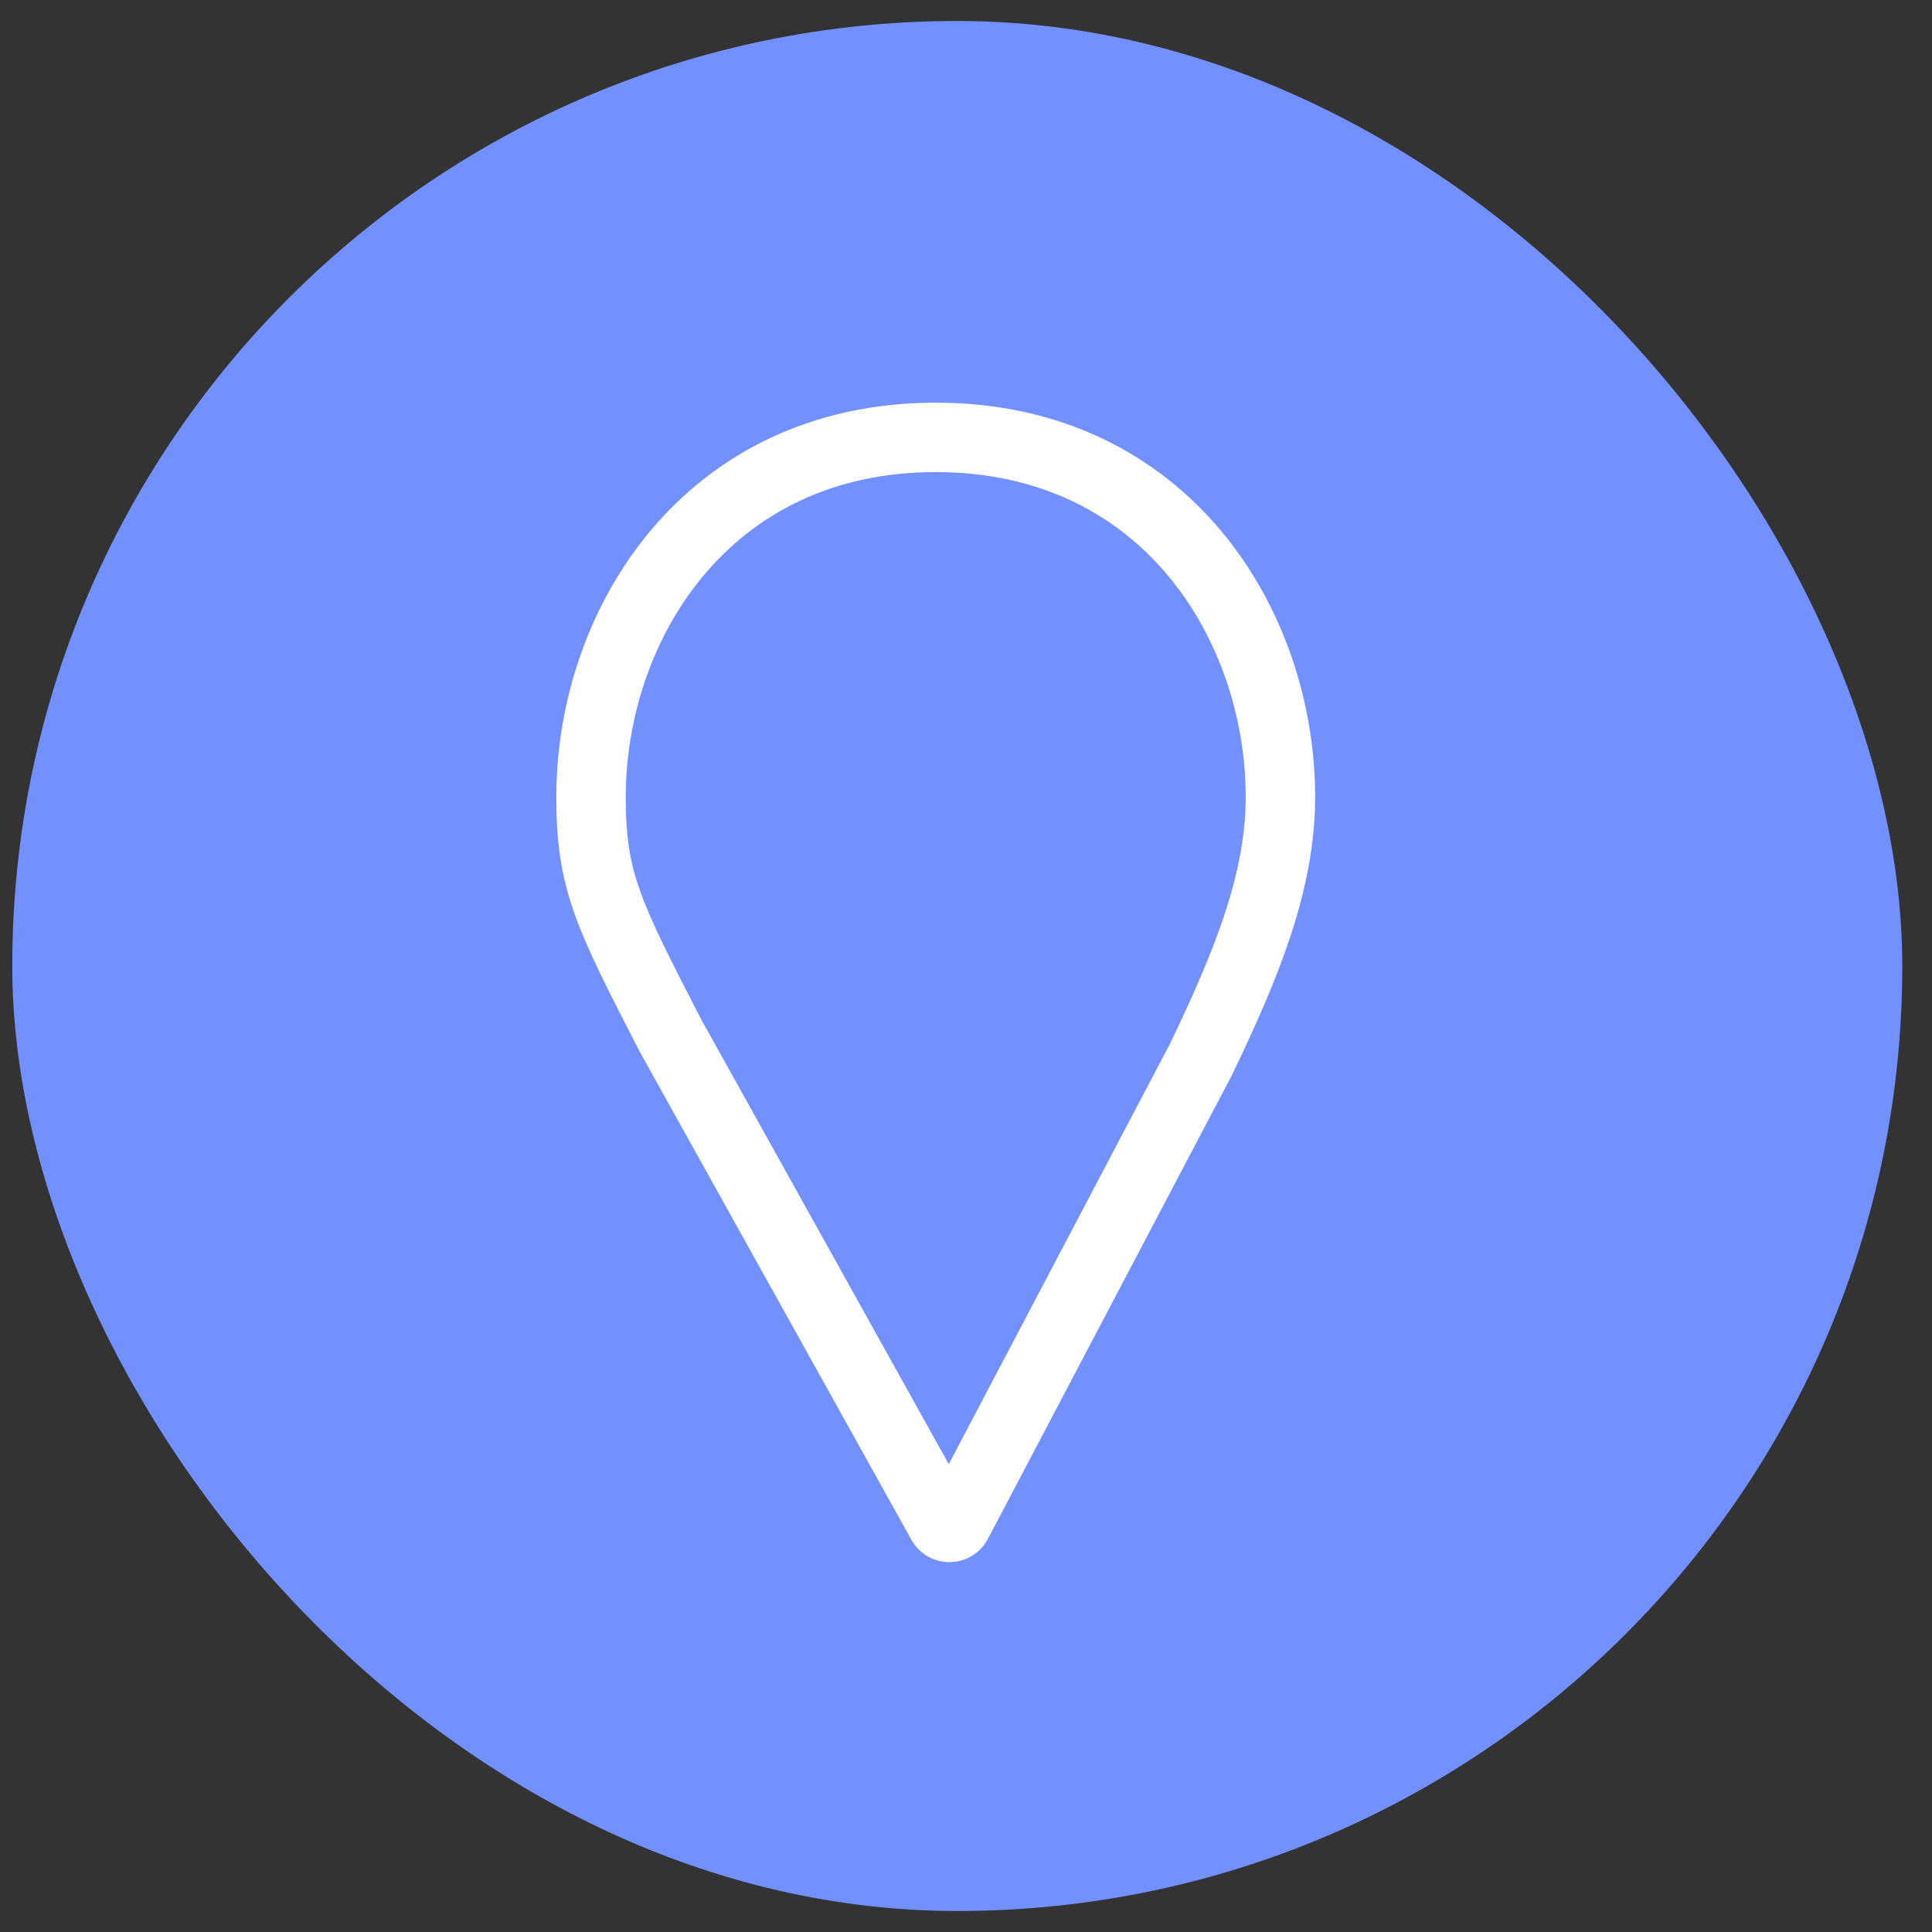 <svg width="46" height="46" viewBox="0 0 46 46" fill="none" xmlns="http://www.w3.org/2000/svg">
<rect x="0" y="0" width="46" height="46" fill="#333333" stroke="none"/>
<rect x="0.292" y="0.5" width="45" height="45" rx="22.5" fill="#7291FF"/>
<path fill-rule="evenodd" clip-rule="evenodd" d="M28.592 25.229C29.704 22.92 30.486 20.966 30.486 18.976C30.486 14.895 27.75 10.414 22.279 10.414C16.808 10.414 14.072 14.895 14.072 18.976C14.072 20.966 14.463 21.747 15.966 24.661L22.423 36.261C22.503 36.406 22.712 36.404 22.789 36.257L28.592 25.229Z" stroke="white" stroke-width="1.653"/>
</svg>
